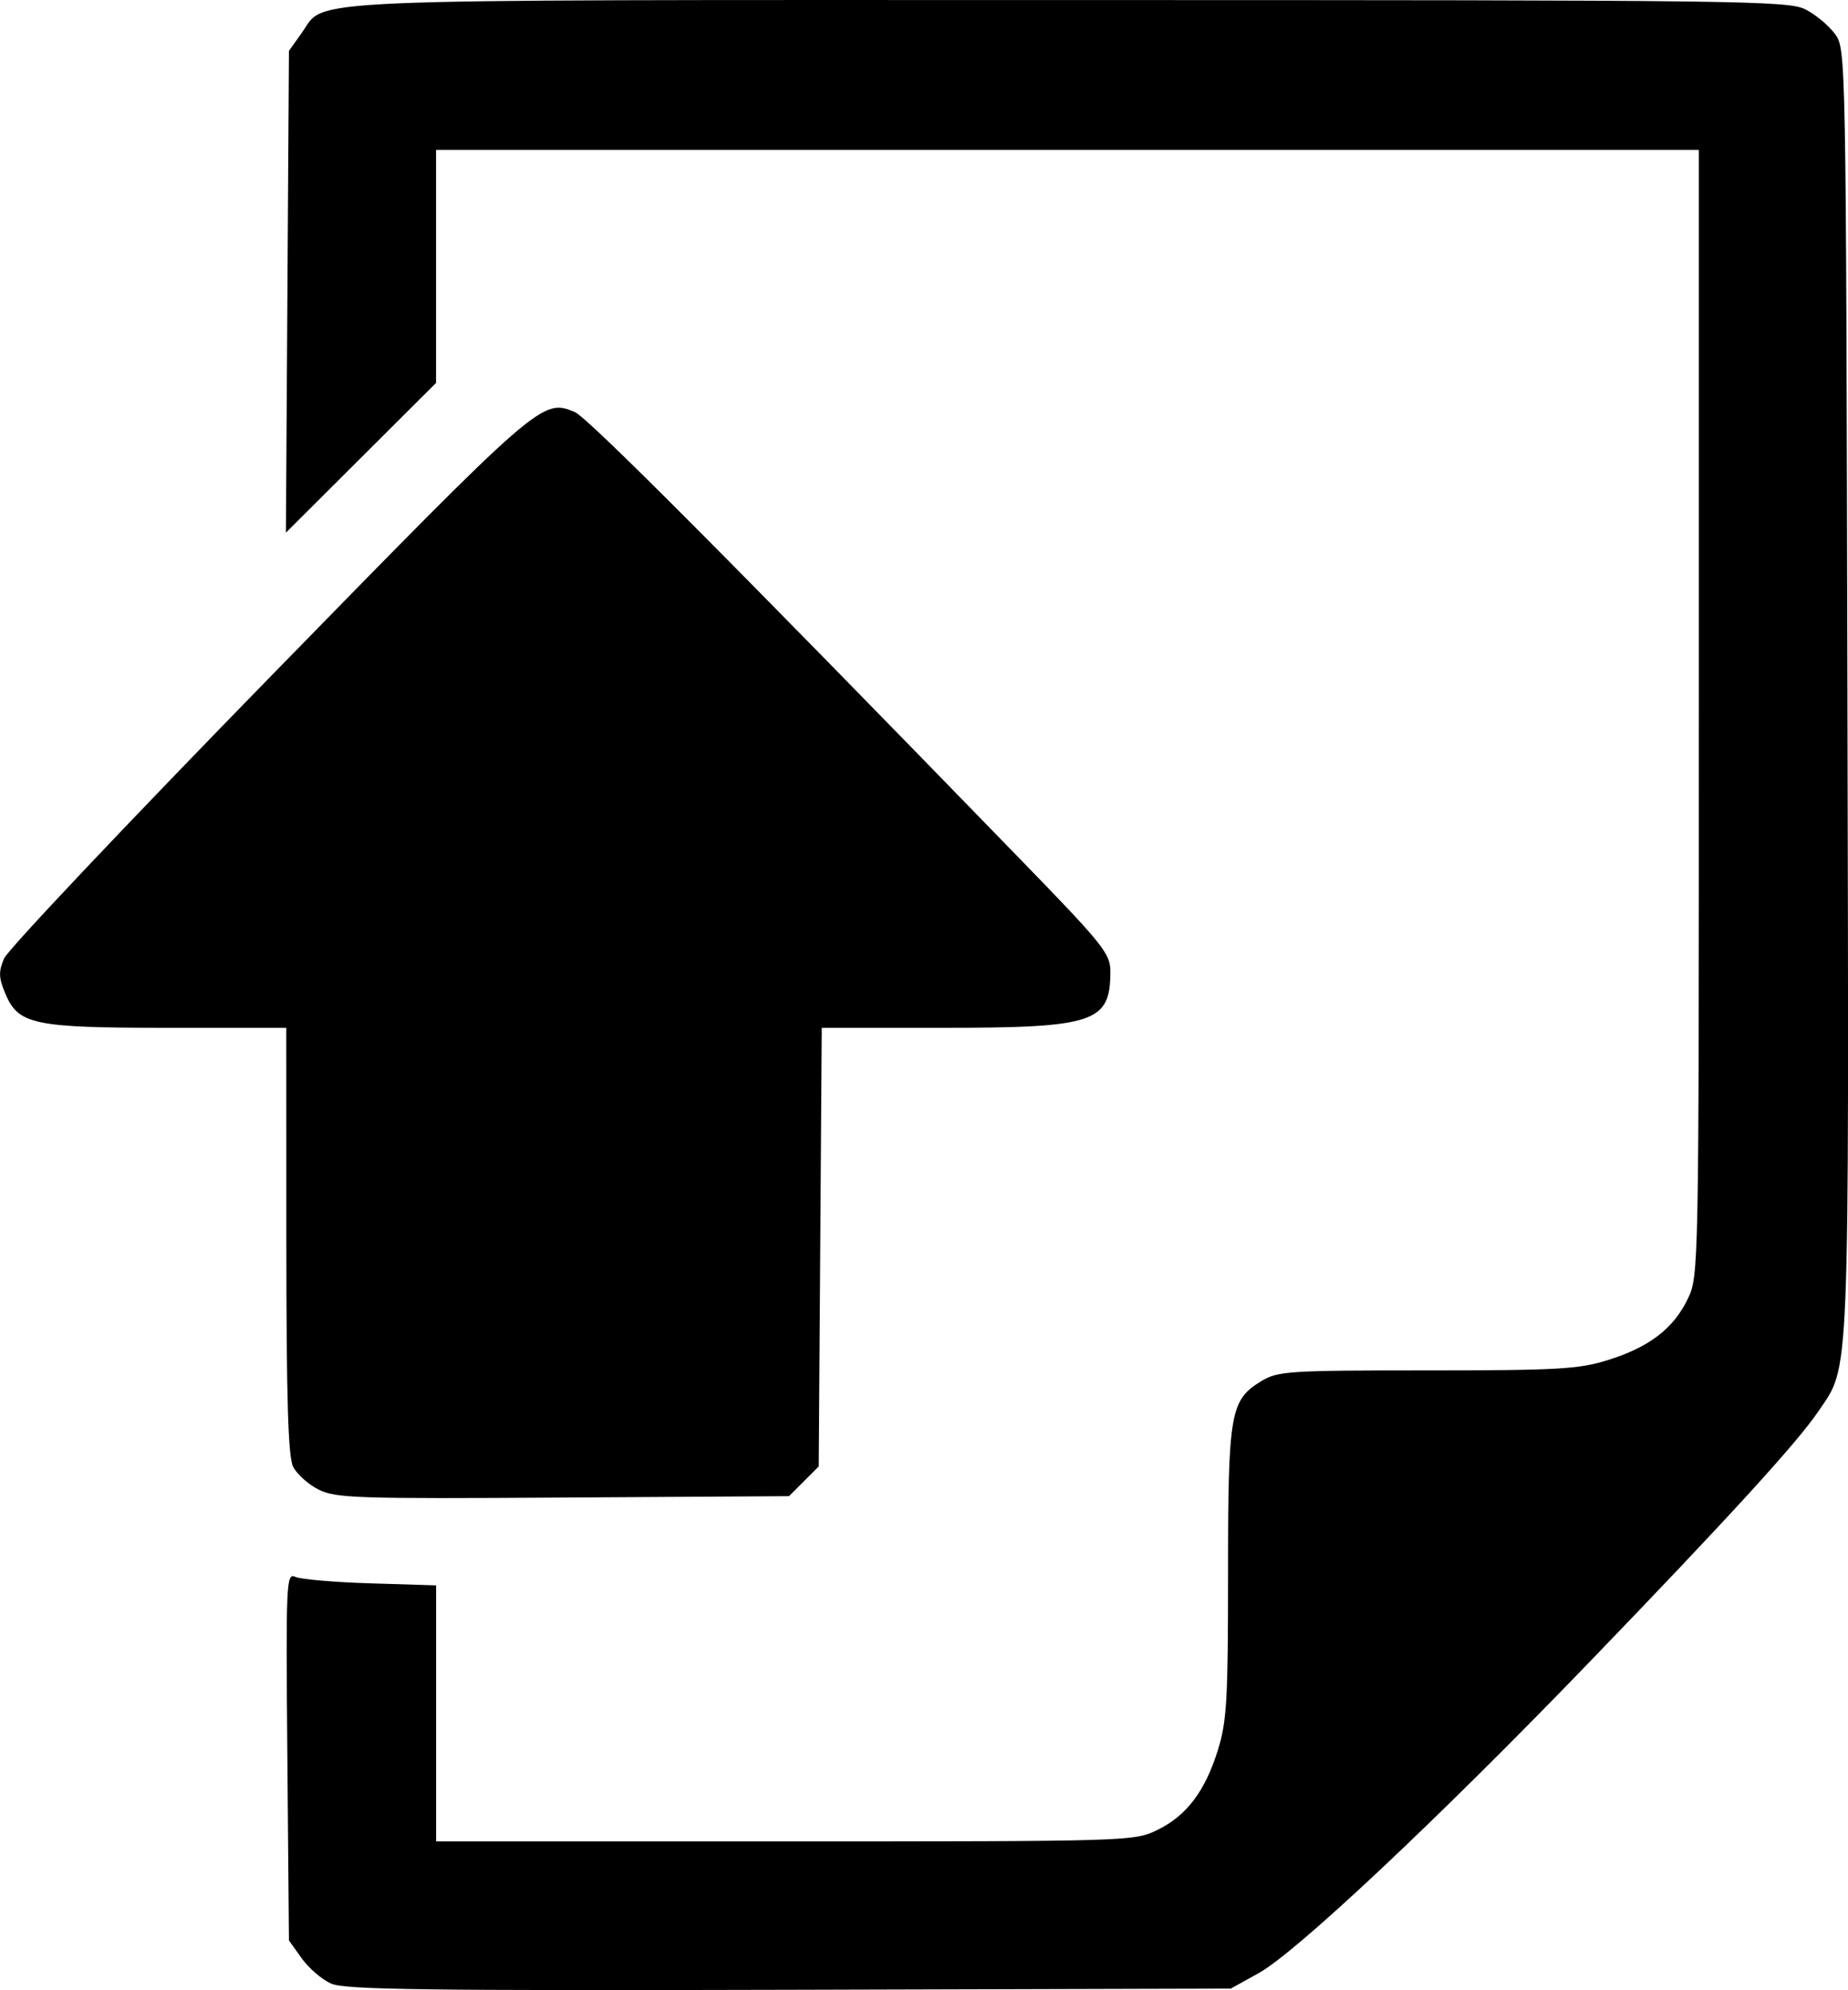 <?xml version="1.0" encoding="UTF-8" standalone="no"?>
<svg
   xmlns:dc="http://purl.org/dc/elements/1.1/"
   xmlns:cc="http://creativecommons.org/ns#"
   xmlns:rdf="http://www.w3.org/1999/02/22-rdf-syntax-ns#"
   xmlns:svg="http://www.w3.org/2000/svg"
   xmlns="http://www.w3.org/2000/svg"
   xmlns:sodipodi="http://sodipodi.sourceforge.net/DTD/sodipodi-0.dtd"
   xmlns:inkscape="http://www.inkscape.org/namespaces/inkscape"
   width="29.242mm"
   height="31.478mm"
   viewBox="0 0 29.242 31.478"
   version="1.1"
   id="svg8"
   inkscape:version="1.0.2 (e86c870879, 2021-01-15, custom)"
   sodipodi:docname="open_file_1.svg">
  <defs
     id="defs2" />
  <sodipodi:namedview
     id="base"
     pagecolor="#ffffff"
     bordercolor="#666666"
     borderopacity="1.0"
     inkscape:pageopacity="0.0"
     inkscape:pageshadow="2"
     inkscape:zoom="3.959798"
     inkscape:cx="14.53296"
     inkscape:cy="41.107801"
     inkscape:document-units="mm"
     inkscape:current-layer="layer1"
     inkscape:document-rotation="0"
     showgrid="false"
     inkscape:window-width="1609"
     inkscape:window-height="967"
     inkscape:window-x="260"
     inkscape:window-y="154"
     inkscape:window-maximized="0" />
  <g
     inkscape:label="Слой 1"
     inkscape:groupmode="layer"
     id="layer1"
     transform="translate(-121.567,-107.811)">
    <path
       style="fill:#000000;fill-opacity:1;stroke-width:0.085"
       d="m 126.808,139.187 c -0.145,-0.064 -0.354,-0.243 -0.466,-0.4 l -0.203,-0.284 -0.025,-2.91 c -0.024,-2.777 -0.018,-2.907 0.127,-2.84 0.084,0.038 0.619,0.085 1.19,0.102 l 1.037,0.032 v 2.025 2.025 h 5.519 c 5.435,0 5.524,-0.003 5.887,-0.178 0.467,-0.226 0.76,-0.611 0.964,-1.266 0.142,-0.455 0.161,-0.794 0.161,-2.799 0,-2.54 0.034,-2.737 0.524,-3.036 0.263,-0.16 0.423,-0.171 2.622,-0.171 2.065,-2.6e-4 2.403,-0.019 2.86,-0.162 0.656,-0.204 1.04,-0.497 1.266,-0.964 0.177,-0.367 0.178,-0.396 0.178,-9.273 v -8.906 h -9.991 -9.991 v 1.843 1.843 l -1.188,1.184 -1.188,1.184 0.024,-3.81 0.024,-3.81 0.203,-0.285 c 0.393,-0.552 -0.353,-0.52 12.134,-0.519 10.657,1.3e-4 11.387,0.009 11.66,0.148 0.16,0.081 0.369,0.256 0.466,0.387 0.175,0.238 0.175,0.273 0.198,10.41 0.024,11.119 0.044,10.631 -0.464,11.383 -0.332,0.491 -1.439,1.702 -3.654,3.997 -2.361,2.446 -4.605,4.555 -5.196,4.882 l -0.444,0.246 -6.985,0.019 c -5.743,0.015 -7.032,-0.002 -7.248,-0.097 z m -0.202,-7.816 c -0.162,-0.082 -0.343,-0.245 -0.401,-0.361 -0.079,-0.158 -0.106,-1.057 -0.107,-3.577 l -0.001,-3.365 h -1.865 c -2.139,0 -2.376,-0.05 -2.583,-0.546 -0.103,-0.246 -0.106,-0.342 -0.018,-0.55 0.059,-0.139 1.948,-2.137 4.198,-4.441 4.292,-4.394 4.317,-4.416 4.831,-4.204 0.205,0.085 2.435,2.323 7.065,7.089 1.302,1.34 1.412,1.478 1.412,1.762 0,0.807 -0.248,0.89 -2.662,0.89 h -1.905 l -0.024,3.469 -0.024,3.469 -0.235,0.235 -0.235,0.235 -3.575,0.022 c -3.276,0.021 -3.6,0.01 -3.87,-0.127 z"
       id="path847" />
  </g>
</svg>
